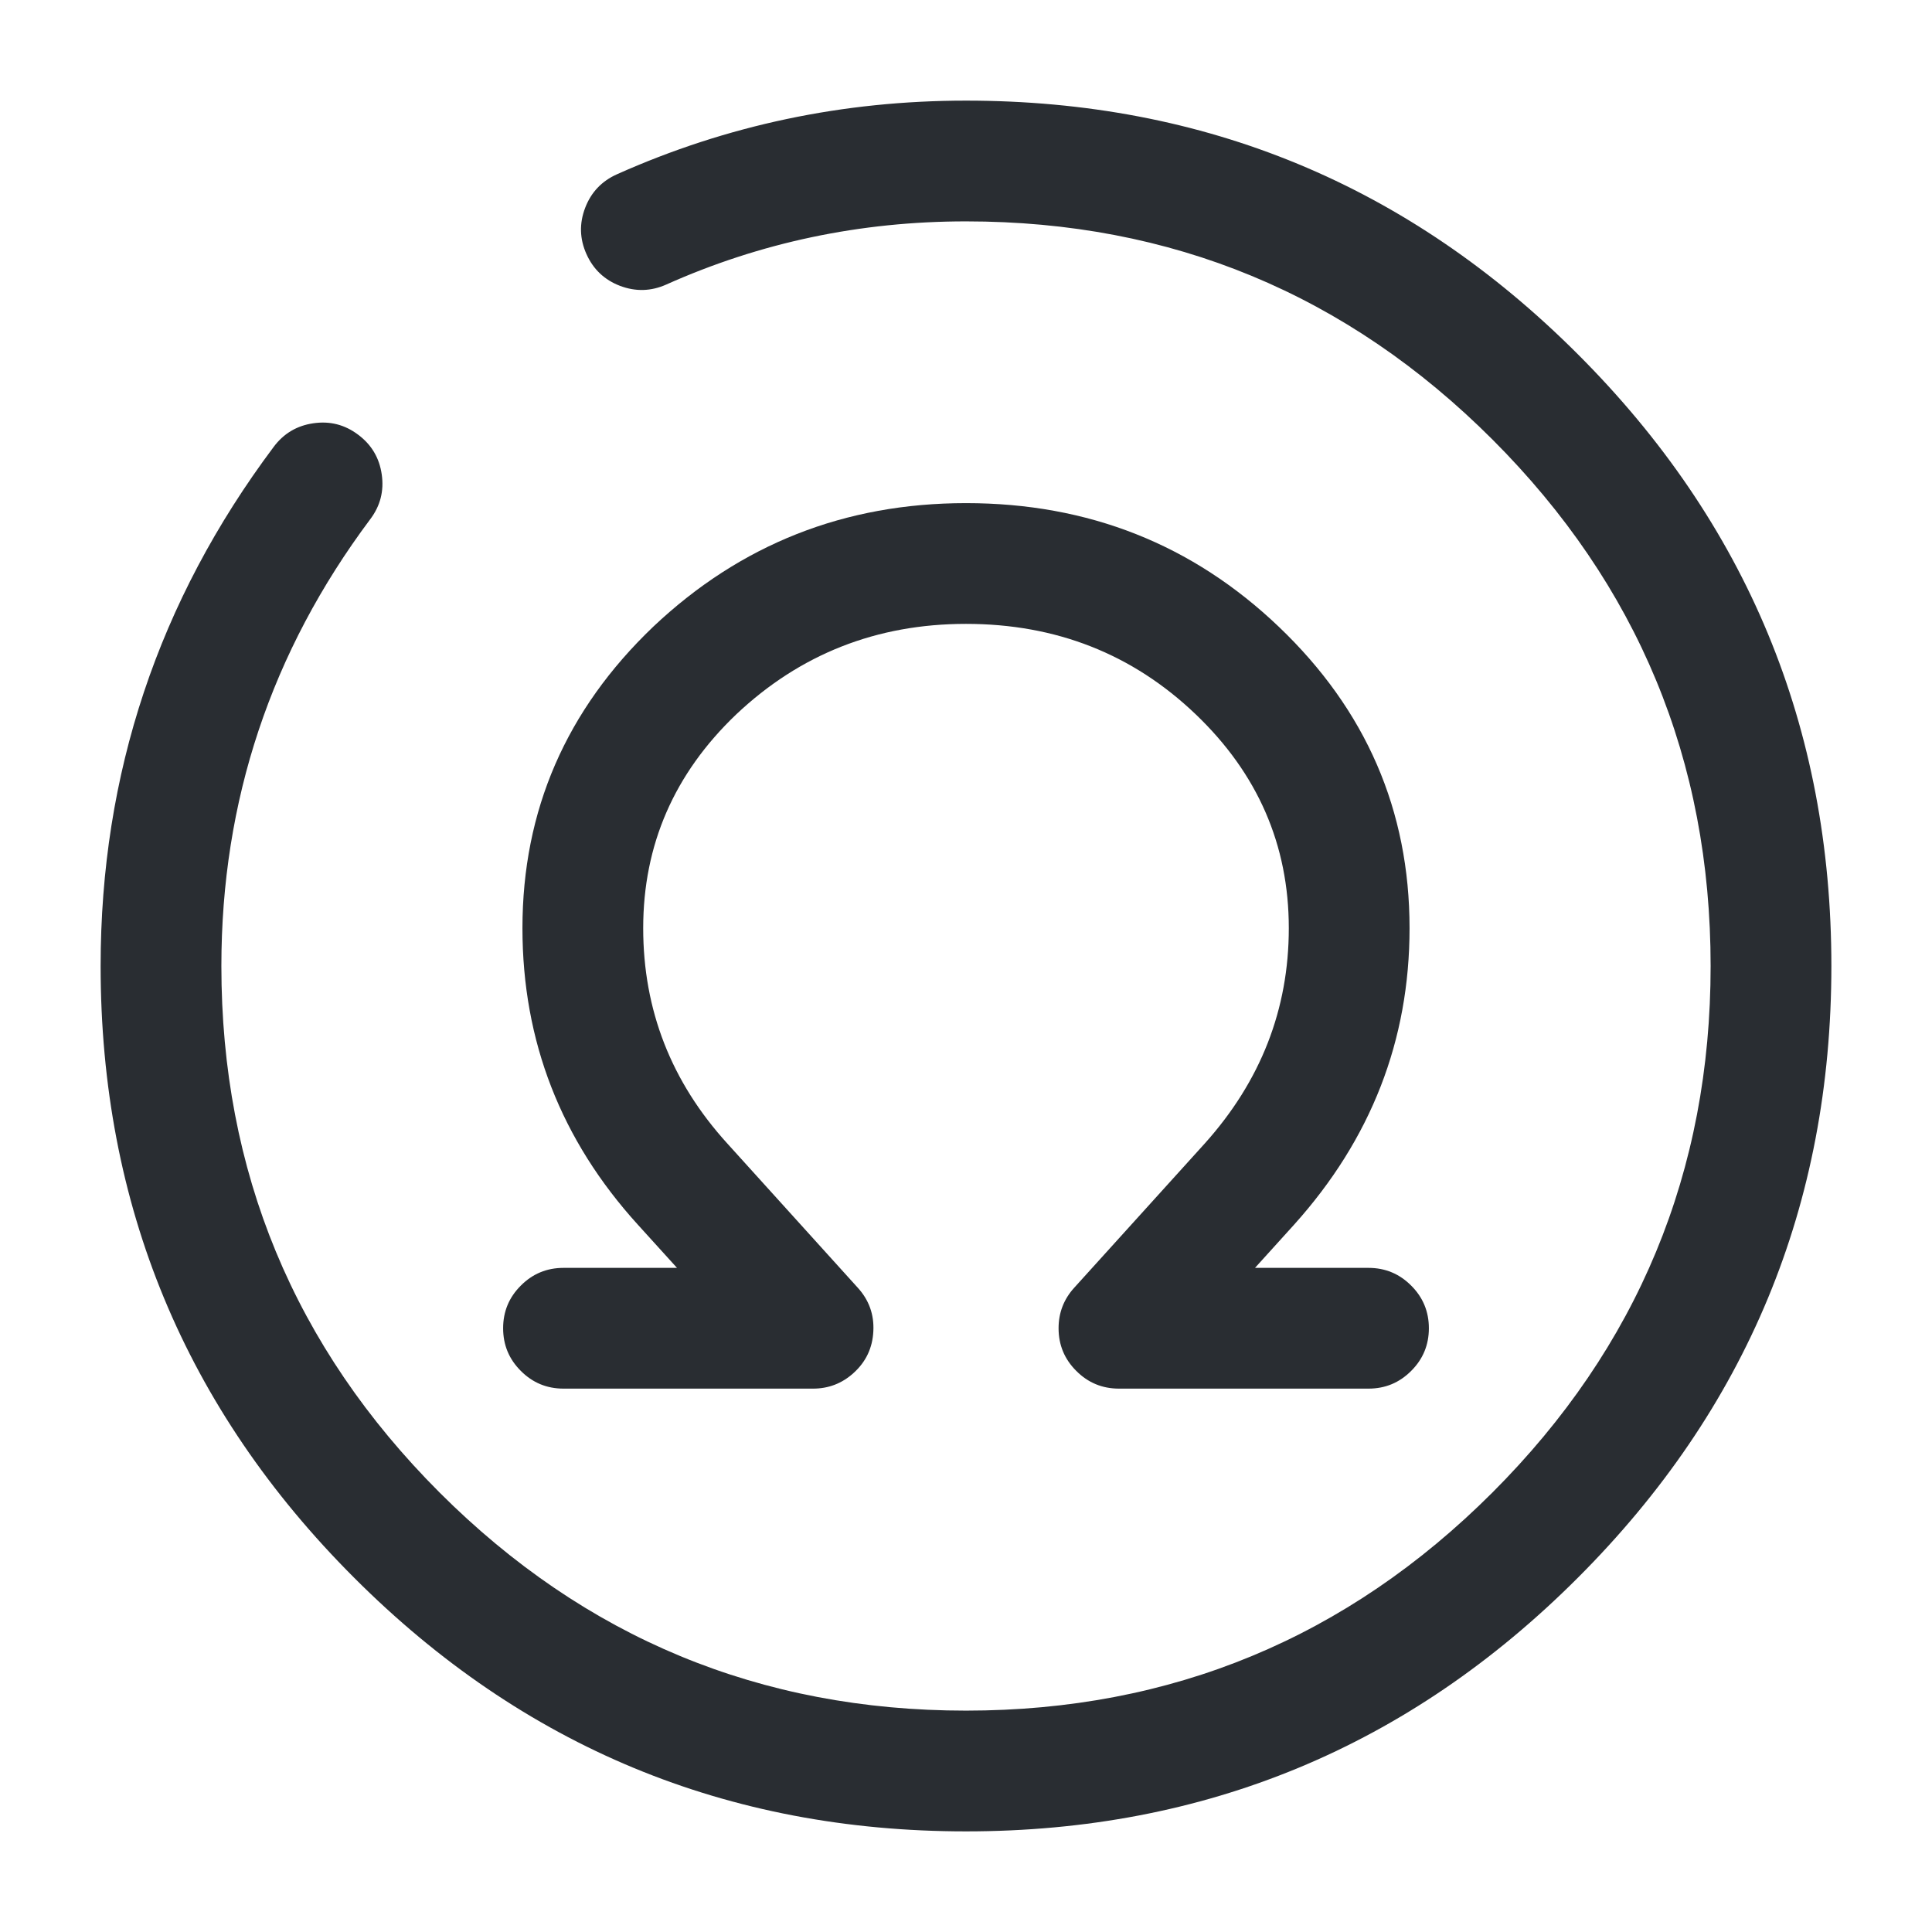 <svg xmlns="http://www.w3.org/2000/svg" width="24" height="24" viewBox="0 0 24 24">
  <defs/>
  <path fill="#292D32" d="M17,17.25 L13.9,17.25 Q13.589,17.25 13.37,17.03 Q13.15,16.811 13.15,16.5 Q13.15,16.211 13.344,15.997 L14.964,14.207 Q16.01,13.043 16.01,11.53 Q16.01,9.978 14.852,8.872 Q13.677,7.75 12,7.75 Q10.336,7.75 9.145,8.875 Q7.99,9.978 7.99,11.53 Q7.99,13.056 9.035,14.205 L10.656,15.997 Q10.865,16.227 10.849,16.537 Q10.834,16.848 10.603,17.056 Q10.389,17.25 10.1,17.25 L7,17.25 Q6.689,17.25 6.47,17.03 Q6.25,16.811 6.25,16.5 Q6.25,16.189 6.47,15.97 Q6.689,15.75 7,15.75 L8.41,15.75 L7.925,15.215 Q6.49,13.636 6.49,11.53 Q6.49,9.337 8.115,7.785 Q9.74,6.25 12,6.25 Q14.278,6.25 15.888,7.788 Q17.51,9.337 17.51,11.53 Q17.51,13.618 16.076,15.213 L15.59,15.75 L17,15.75 Q17.311,15.75 17.53,15.97 Q17.75,16.189 17.75,16.5 Q17.75,16.811 17.53,17.03 Q17.311,17.25 17,17.25 Z"/>
  <path fill="#292D32" d="M4.6,6.449 Q2.75,8.922 2.75,12 Q2.75,15.829 5.46,18.54 Q8.171,21.25 12,21.25 Q15.829,21.25 18.54,18.54 Q21.25,15.829 21.25,12 Q21.25,8.171 18.54,5.46 Q15.829,2.75 12,2.75 Q10.031,2.75 8.276,3.535 Q7.993,3.661 7.702,3.551 Q7.412,3.44 7.285,3.156 Q7.158,2.873 7.269,2.582 Q7.38,2.292 7.664,2.165 Q9.711,1.25 12,1.25 Q16.451,1.25 19.6,4.4 Q22.75,7.549 22.75,12 Q22.75,16.451 19.6,19.6 Q16.451,22.75 12,22.75 Q7.549,22.75 4.4,19.6 Q1.25,16.451 1.25,12 Q1.25,8.422 3.4,5.551 Q3.586,5.302 3.893,5.258 Q4.201,5.213 4.449,5.4 Q4.698,5.586 4.742,5.893 Q4.787,6.201 4.6,6.449 Z"/>
</svg>

